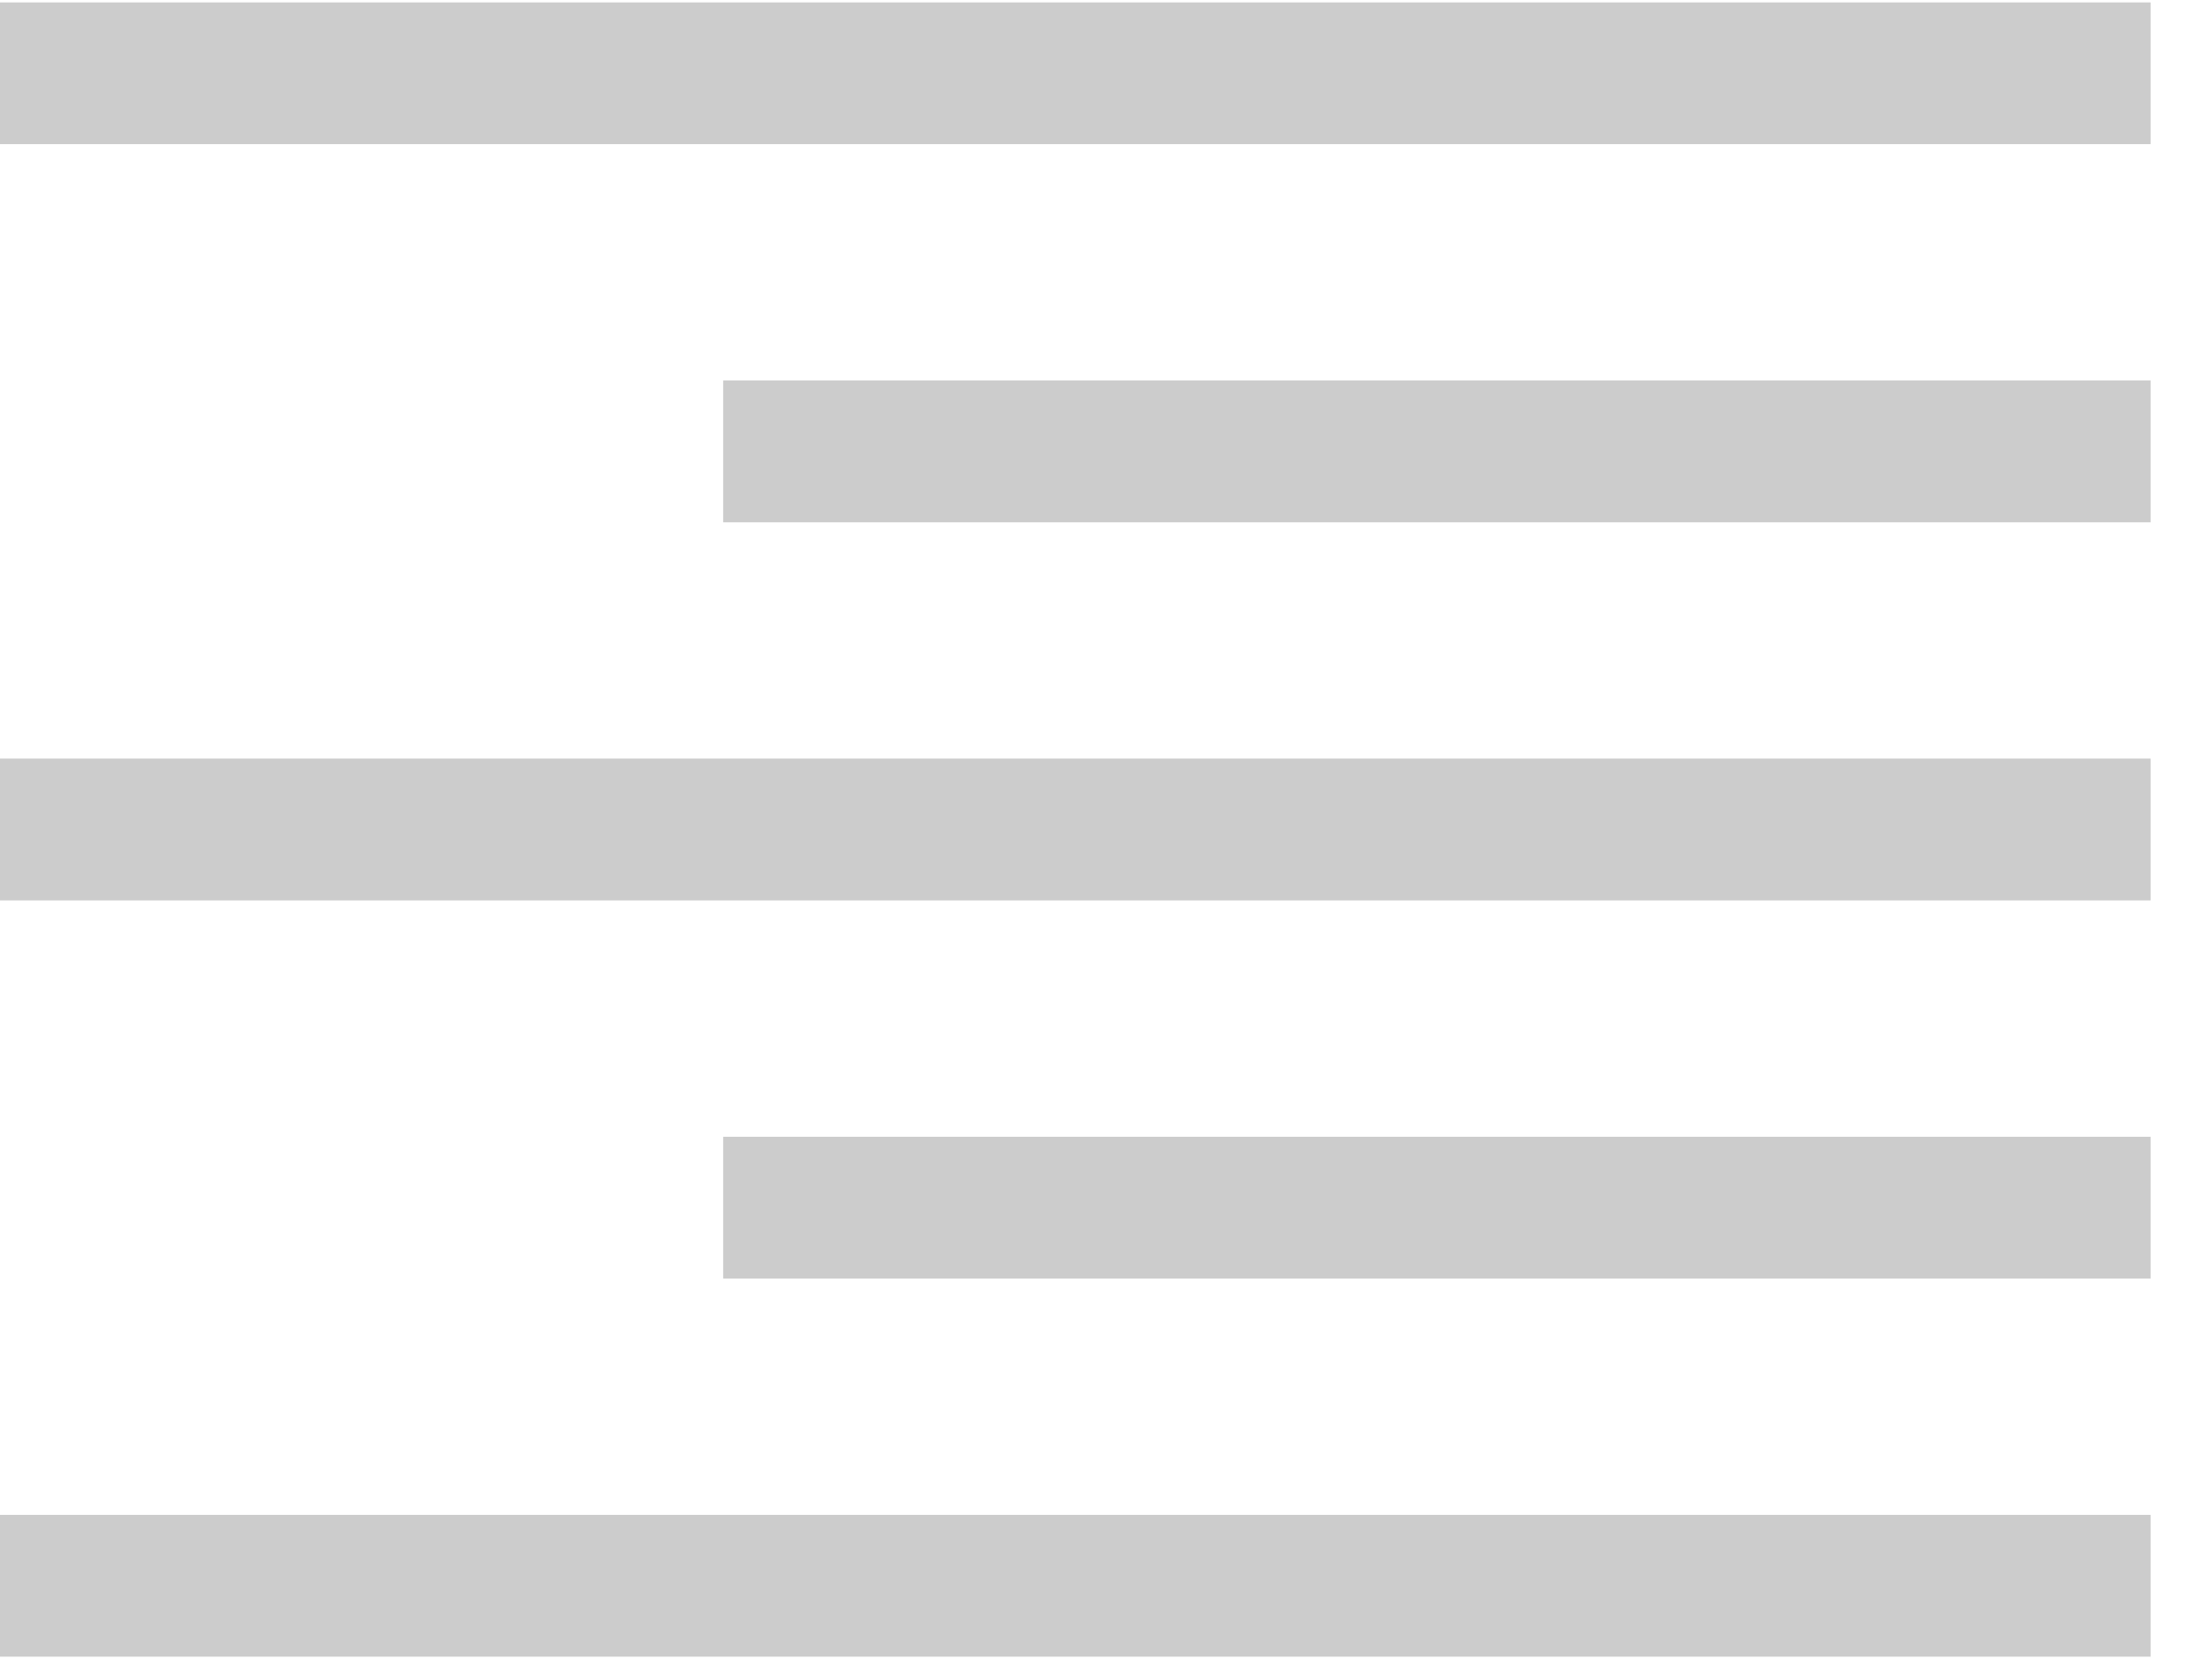 <svg width="24" height="18" viewBox="0 0 24 18" fill="none" xmlns="http://www.w3.org/2000/svg">
<path fill-rule="evenodd" clip-rule="evenodd" d="M23.334 4.128H7.846V5.667H23.334V4.128ZM23.334 0.026H0V1.564H23.334V0.026ZM23.334 16.436H0V17.975H23.334V16.436ZM23.334 12.334H7.846V13.872H23.334V12.334ZM23.334 8.231H0V9.769H23.334V8.231Z" fill="#CCCCCC"/>
</svg>
